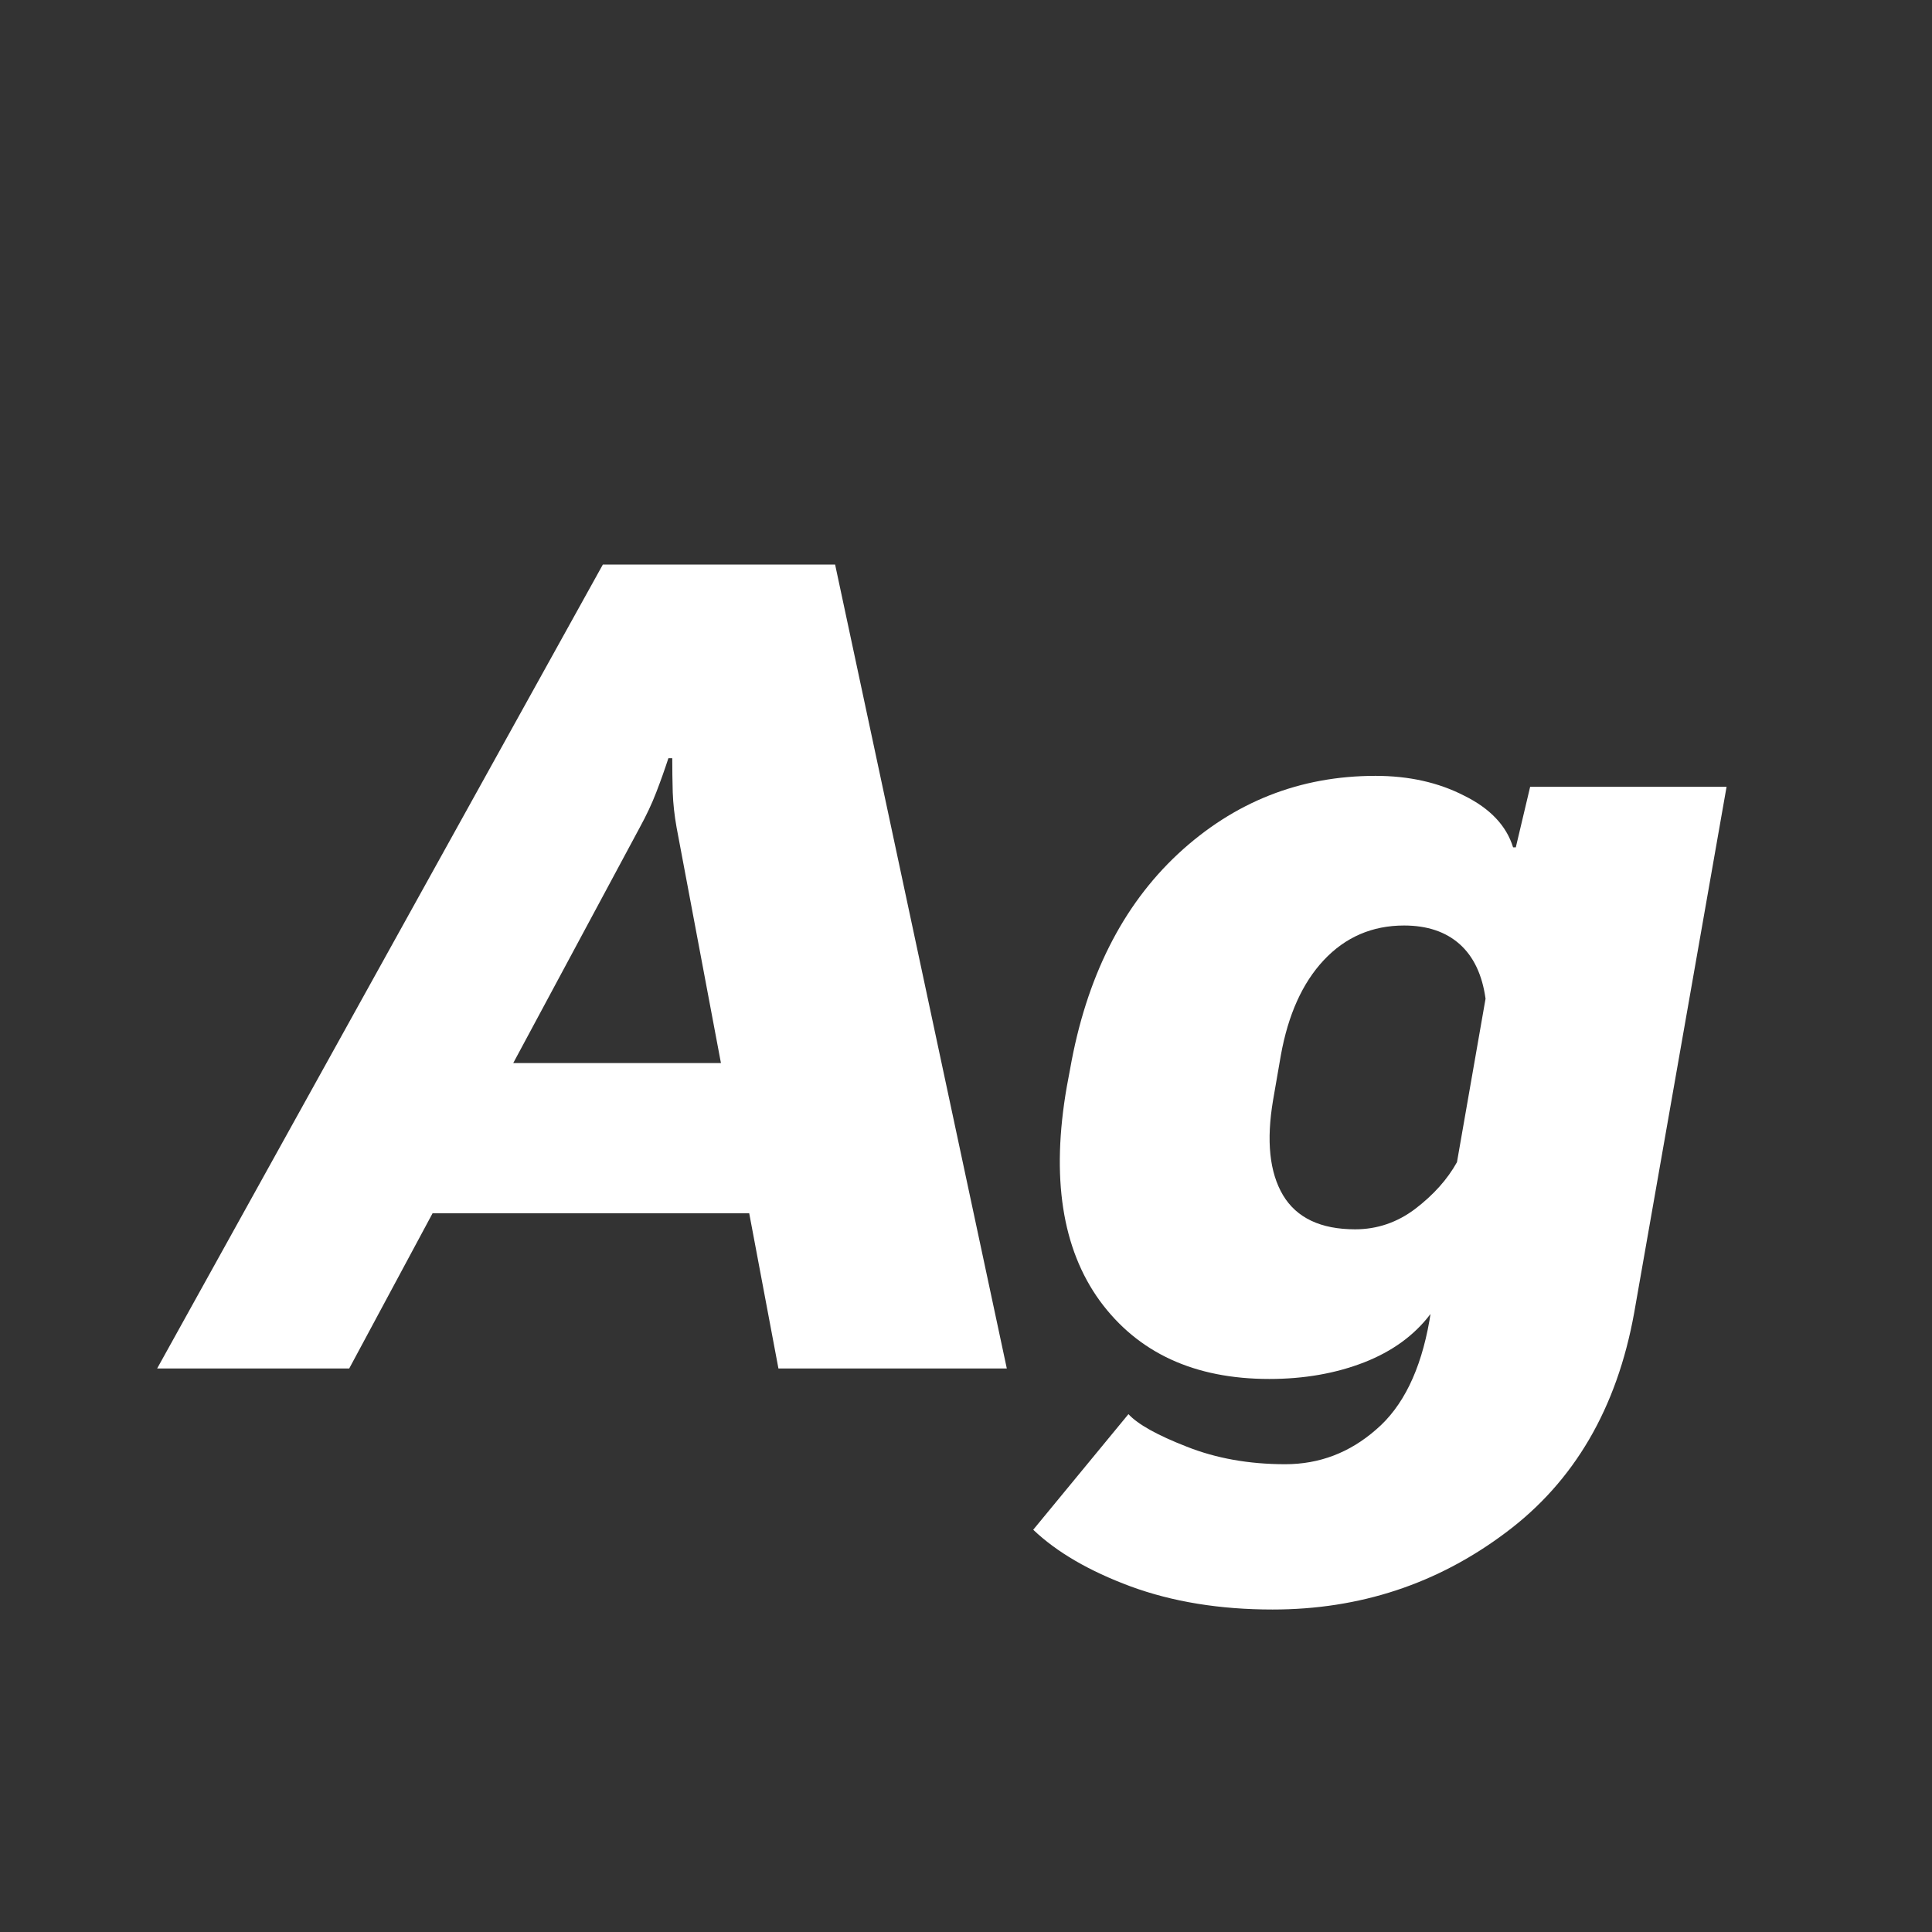 <svg width="24" height="24" viewBox="0 0 24 24" fill="none" xmlns="http://www.w3.org/2000/svg">
<rect x="0" y="0" width="24" height="24" fill="#333333" stroke="none"/>
<path d="M1.952 17H4.338L7.947 10.28C8.029 10.13 8.098 9.984 8.152 9.843C8.207 9.701 8.257 9.56 8.303 9.419H8.351C8.351 9.56 8.353 9.701 8.357 9.843C8.362 9.984 8.378 10.13 8.405 10.28L9.67 17H12.507L10.374 7.013H7.489L1.952 17ZM4.782 15.072H10.08L9.868 13.206H5.657L4.782 15.072ZM12.835 19.003C13.127 19.281 13.53 19.516 14.045 19.707C14.565 19.898 15.152 19.994 15.809 19.994C16.893 19.994 17.859 19.675 18.707 19.037C19.555 18.404 20.086 17.494 20.3 16.31L21.448 9.774H19.008L18.83 10.526H18.796C18.714 10.258 18.511 10.043 18.188 9.884C17.869 9.72 17.502 9.638 17.087 9.638C16.148 9.638 15.33 9.961 14.633 10.608C13.94 11.255 13.493 12.146 13.293 13.281L13.252 13.5C13.056 14.626 13.193 15.512 13.662 16.159C14.136 16.806 14.838 17.13 15.768 17.13C16.201 17.13 16.592 17.061 16.943 16.925C17.294 16.788 17.57 16.588 17.77 16.323L17.757 16.405C17.648 17.025 17.426 17.476 17.094 17.759C16.766 18.046 16.39 18.189 15.966 18.189C15.515 18.189 15.107 18.116 14.742 17.971C14.378 17.829 14.136 17.695 14.018 17.567L12.835 19.003ZM15.815 13.664L15.911 13.11C16.002 12.604 16.18 12.21 16.444 11.928C16.713 11.641 17.046 11.497 17.442 11.497C17.73 11.497 17.96 11.575 18.133 11.729C18.306 11.884 18.413 12.11 18.454 12.406L18.099 14.437C17.98 14.651 17.807 14.844 17.579 15.018C17.356 15.186 17.107 15.271 16.834 15.271C16.406 15.271 16.107 15.129 15.938 14.847C15.77 14.564 15.729 14.17 15.815 13.664Z" fill="white"/>
</svg>
